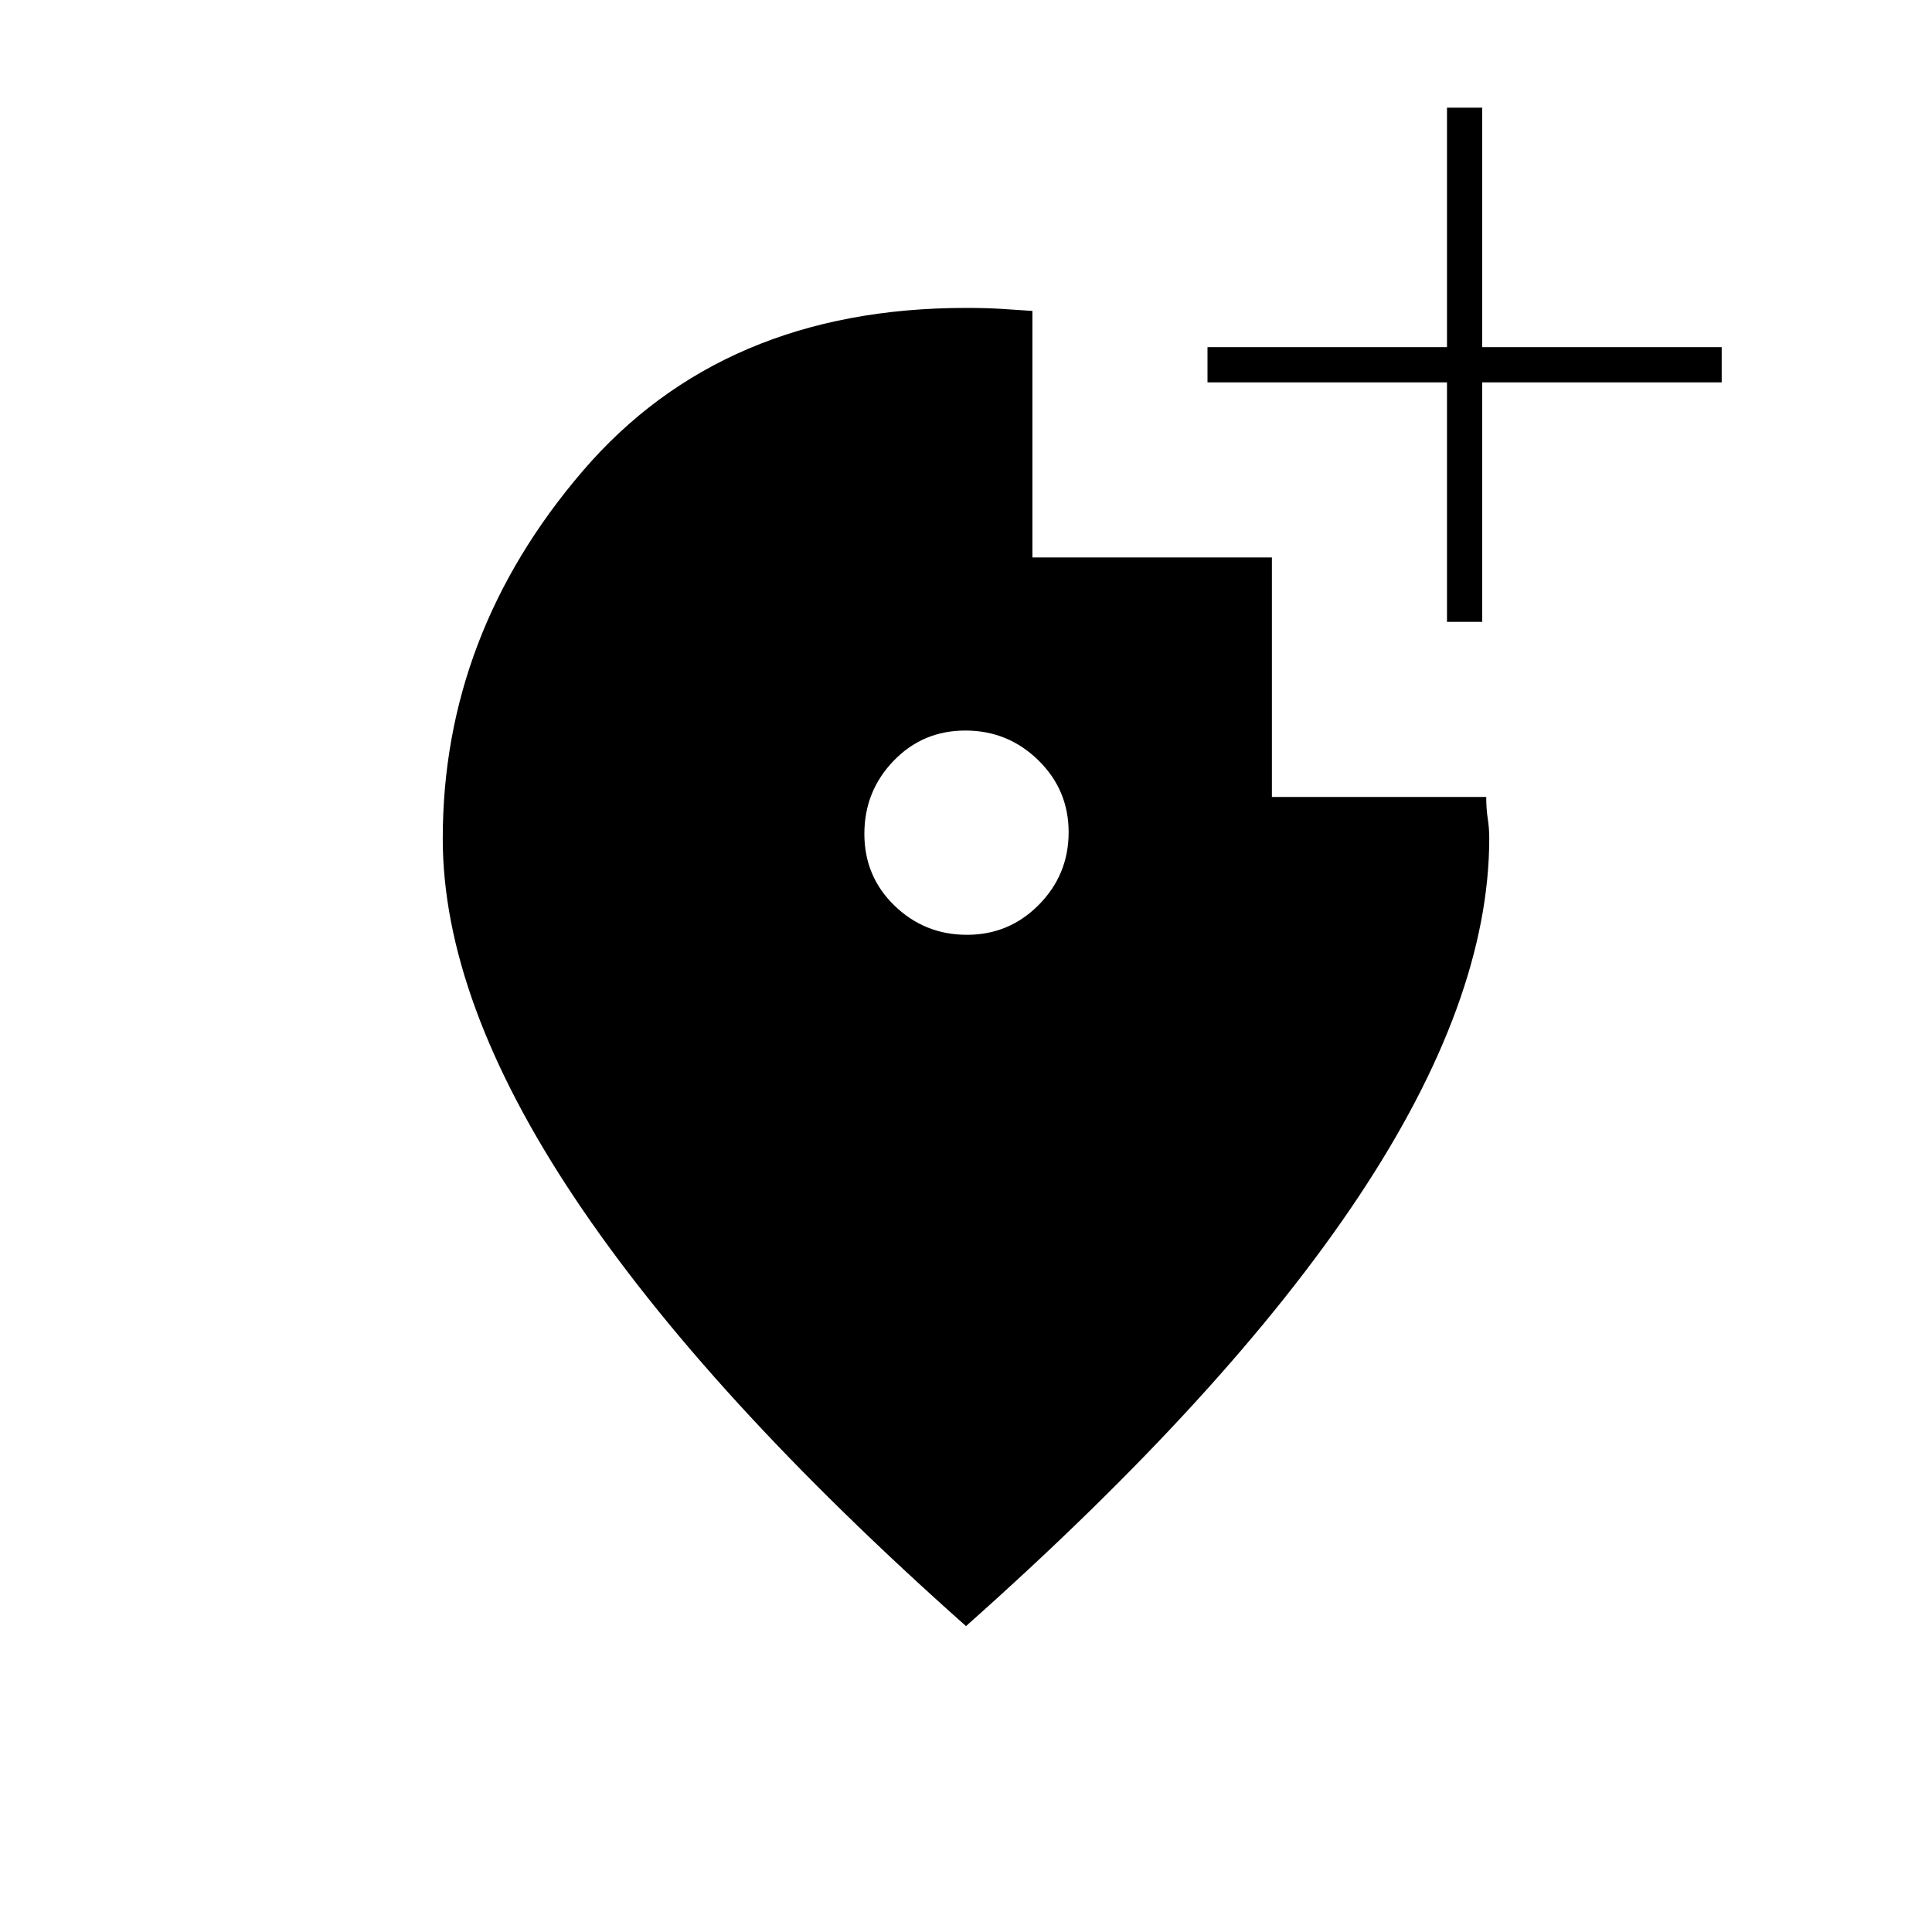 <svg xmlns="http://www.w3.org/2000/svg" height="20" viewBox="0 -960 960 960" width="20"><path d="M480.47-495.5q21.03 0 35.78-14.97 14.75-14.98 14.75-36 0-21.03-15.08-35.78Q500.85-597 479.67-597q-21.17 0-35.67 15.08-14.5 15.07-14.5 36.25 0 21.17 14.97 35.67 14.98 14.5 36 14.5ZM480-152Q351.02-266.61 285.51-364.8 220-463 220-543.31q0-101.47 69.5-182.58Q359-807 480-807q10 0 18 .5t15 1V-683h119v119h106.5q0 5.98.75 10.73t.75 9.77q0 80.5-65 178.25T480-152Zm239-499v-119H600v-17.5h119v-119h17.5v119h119v17.5h-119v119H719Z"/></svg>